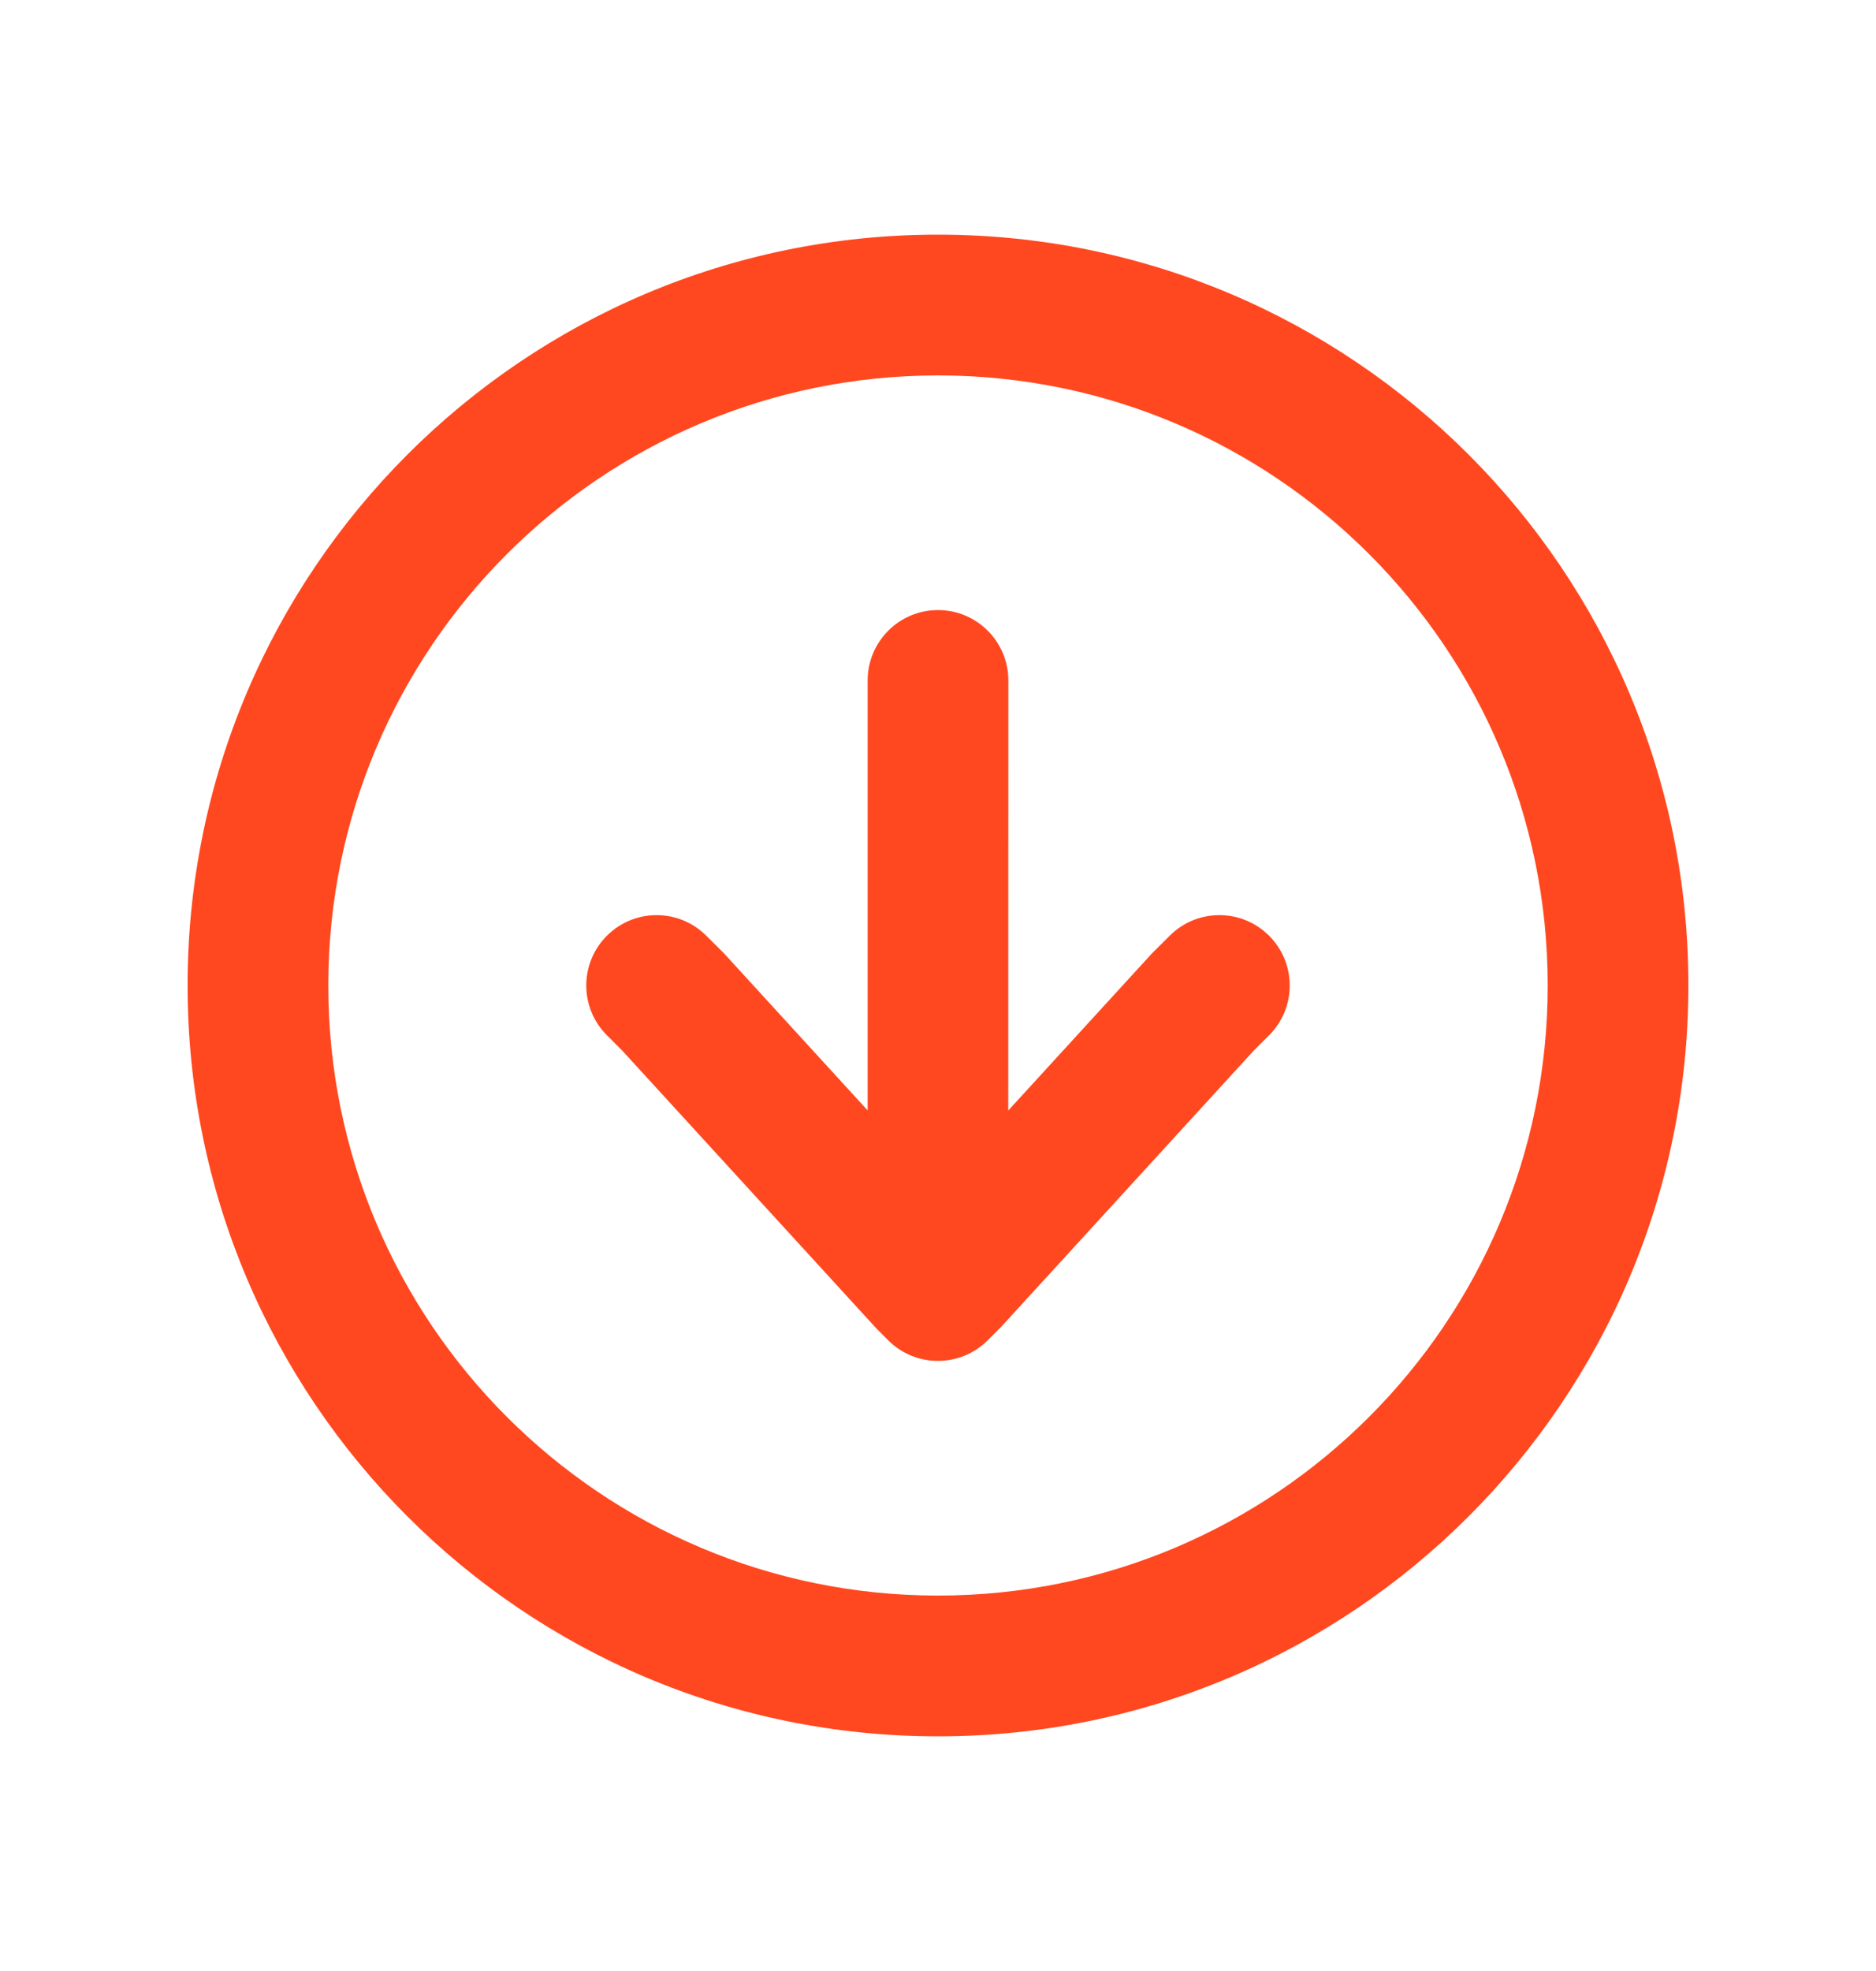 <svg width="20" height="21" viewBox="0 0 20 21" fill="#FF4820" xmlns="http://www.w3.org/2000/svg">
    <path fill-rule="evenodd" clip-rule="evenodd" d="M10 4C6.41 4 3.5 6.91 3.5 10.5C3.5 14.09 6.41 17 10 17C13.59 17 16.5 14.09 16.5 10.5C16.5 6.91 13.59 4 10 4ZM2 10.5C2 6.082 5.582 2.5 10 2.5C14.418 2.5 18 6.082 18 10.5C18 14.918 14.418 18.5 10 18.5C5.582 18.5 2 14.918 2 10.5Z" />
    <path fill-rule="evenodd" clip-rule="evenodd" d="M10.678 14.132C10.67 14.14 10.662 14.148 10.654 14.156L10.529 14.281C10.236 14.573 9.761 14.573 9.469 14.28L9.344 14.155C9.336 14.147 9.329 14.139 9.322 14.131L6.635 11.195L6.47 11.03C6.177 10.737 6.177 10.263 6.47 9.97C6.763 9.677 7.237 9.677 7.53 9.97L7.707 10.146C7.715 10.154 7.723 10.162 7.73 10.17L9.25 11.831L9.25 7.25C9.25 6.836 9.586 6.5 10 6.5C10.414 6.5 10.75 6.836 10.75 7.25L10.749 11.832L12.27 10.17C12.277 10.162 12.285 10.154 12.293 10.146L12.47 9.97C12.763 9.677 13.237 9.677 13.53 9.97C13.823 10.263 13.823 10.737 13.53 11.03L13.365 11.195L10.678 14.132Z" />
</svg>
